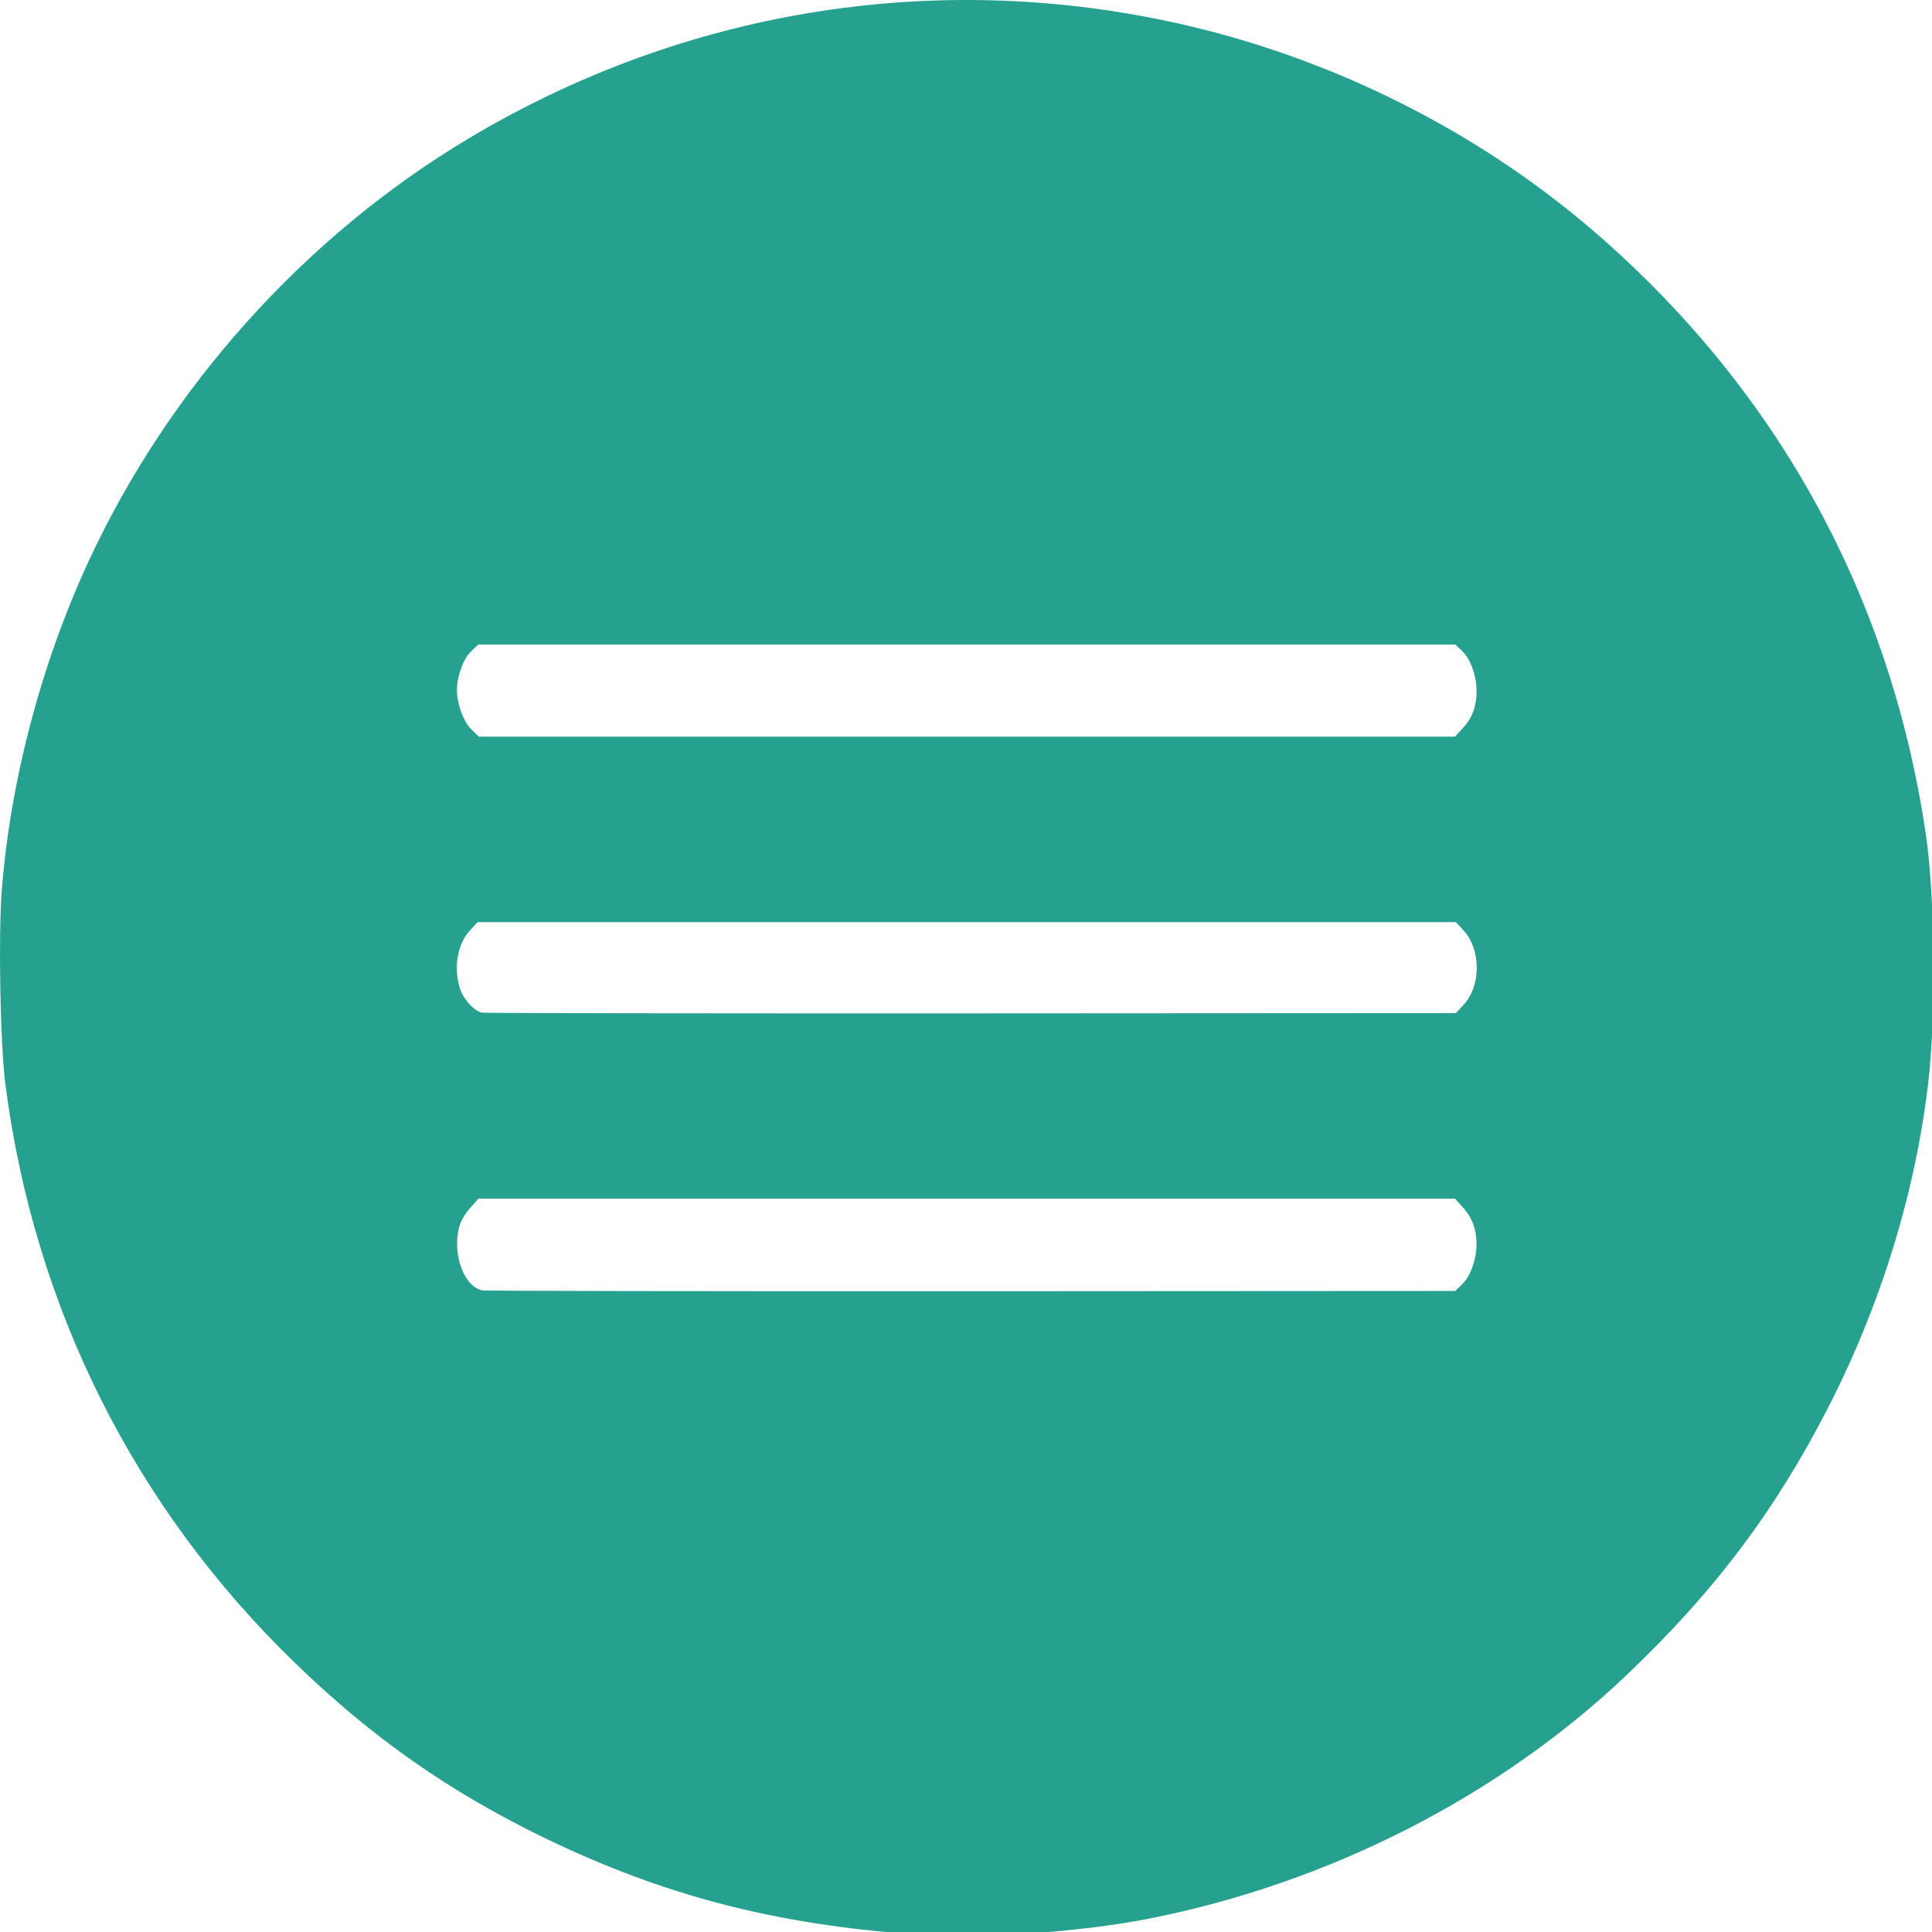 <?xml version="1.0" encoding="UTF-8" standalone="no"?>
<svg
   width="21px"
   height="21px"
   viewBox="0 0 21 21"
   version="1.1"
   id="svg27"
   sodipodi:docname="menu-items-icon - test.svg"
   inkscape:version="1.1 (c68e22c387, 2021-05-23)"
   xmlns:inkscape="http://www.inkscape.org/namespaces/inkscape"
   xmlns:sodipodi="http://sodipodi.sourceforge.net/DTD/sodipodi-0.dtd"
   xmlns="http://www.w3.org/2000/svg"
   xmlns:svg="http://www.w3.org/2000/svg">
  <sodipodi:namedview
     id="namedview29"
     pagecolor="#ffffff"
     bordercolor="#666666"
     borderopacity="1.0"
     inkscape:pageshadow="2"
     inkscape:pageopacity="0.0"
     inkscape:pagecheckerboard="0"
     showgrid="false"
     inkscape:zoom="16"
     inkscape:cx="16.96875"
     inkscape:cy="18.65625"
     inkscape:window-width="1920"
     inkscape:window-height="1017"
     inkscape:window-x="1912"
     inkscape:window-y="-8"
     inkscape:window-maximized="1"
     inkscape:current-layer="svg27" />
  <!-- Generator: Sketch 50.2 (55047) - http://www.bohemiancoding.com/sketch -->
  <title
     id="title2">Group 2</title>
  <desc
     id="desc4">Created with Sketch.</desc>
  <defs
     id="defs11">
    <linearGradient
       x1="-10.503%"
       y1="-127.495%"
       x2="100%"
       y2="232.284%"
       id="linearGradient-1">
      <stop
         stop-color="#a733bb"
         offset="0%"
         id="stop6" />
      <stop
         stop-color="#a733bb"
         offset="100%"
         id="stop8" />
    </linearGradient>
  </defs>
  <path
     style="fill:#27a18f;fill-opacity:1;stroke:none;stroke-width:0.025"
     d="M 9.963,21.027 C 8.433,20.921 7.212,20.604 5.918,19.977 4.886,19.477 4.043,18.887 3.207,18.076 1.458,16.383 0.373,14.213 0.058,11.784 0.003,11.353 -0.019,10.184 0.019,9.682 0.111,8.493 0.447,7.215 0.962,6.103 1.837,4.212 3.316,2.566 5.094,1.505 7.333,0.167 9.929,-0.297 12.474,0.186 c 1.821,0.345 3.553,1.187 4.928,2.395 1.945,1.709 3.15,3.92 3.53,6.48 0.102,0.687 0.114,1.982 0.025,2.727 -0.142,1.188 -0.516,2.401 -1.084,3.508 -0.578,1.129 -1.247,2.015 -2.205,2.923 -1.383,1.31 -3.218,2.246 -5.169,2.634 -0.74,0.147 -1.842,0.224 -2.536,0.175 z M 15.896,13.956 c 0.087,-0.083 0.153,-0.27 0.153,-0.43 -2.28e-4,-0.162 -0.046,-0.288 -0.144,-0.397 l -0.09,-0.1 H 10.508 5.201 l -0.09,0.1 c -0.05,0.055 -0.102,0.143 -0.117,0.197 -0.083,0.3 0.047,0.663 0.252,0.7 0.035,0.006 2.428,0.01 5.318,0.009 l 5.254,-0.003 z m 0.014,-3.036 c 0.189,-0.206 0.189,-0.597 -3e-6,-0.804 l -0.085,-0.093 H 10.508 5.191 l -0.085,0.093 C 4.975,10.26 4.931,10.502 4.994,10.728 c 0.034,0.124 0.16,0.266 0.247,0.279 0.038,0.006 2.435,0.009 5.327,0.008 l 5.258,-0.003 z m -0.004,-3.012 c 0.098,-0.108 0.144,-0.235 0.144,-0.397 2.26e-4,-0.161 -0.066,-0.347 -0.153,-0.43 l -0.078,-0.075 H 10.508 5.198 l -0.078,0.075 c -0.085,0.081 -0.153,0.269 -0.153,0.419 0,0.152 0.07,0.343 0.157,0.428 l 0.081,0.079 h 5.305 5.305 z"
     id="path2203" />
  <path
     style="fill:#27a18f;stroke:none;stroke-width:0.004;fill-opacity:1"
     d=""
     id="path3229" />
  <path
     style="fill:#27a18f;stroke:none;stroke-width:0.004;fill-opacity:1"
     d=""
     id="path3422" />
  <path
     style="fill:#27a18f;stroke:none;stroke-width:0.004;fill-opacity:1"
     d=""
     id="path3964" />
  <path
     style="fill:#27a18f;stroke:none;stroke-width:0.004;fill-opacity:1"
     d=""
     id="path5651" />
  <path
     style="fill:#27a18f;stroke:none;stroke-width:0.004;fill-opacity:1"
     d=""
     id="path6470" />
  <path
     style="fill:#27a18f;stroke:none;stroke-width:0.004;fill-opacity:1"
     d=""
     id="path6858" />
  <path
     style="fill:#27a18f;stroke:none;stroke-width:0.004;fill-opacity:1"
     d=""
     id="path6936" />
  <path
     style="fill:#27a18f;stroke:none;stroke-width:0.004;fill-opacity:1"
     d=""
     id="path6975" />
  <path
     style="fill:#27a18f;stroke:none;stroke-width:0.004;fill-opacity:1"
     d=""
     id="path7053" />
  <path
     style="fill:#27a18f;stroke:none;stroke-width:0.004;fill-opacity:1"
     d=""
     id="path7170" />
</svg>
